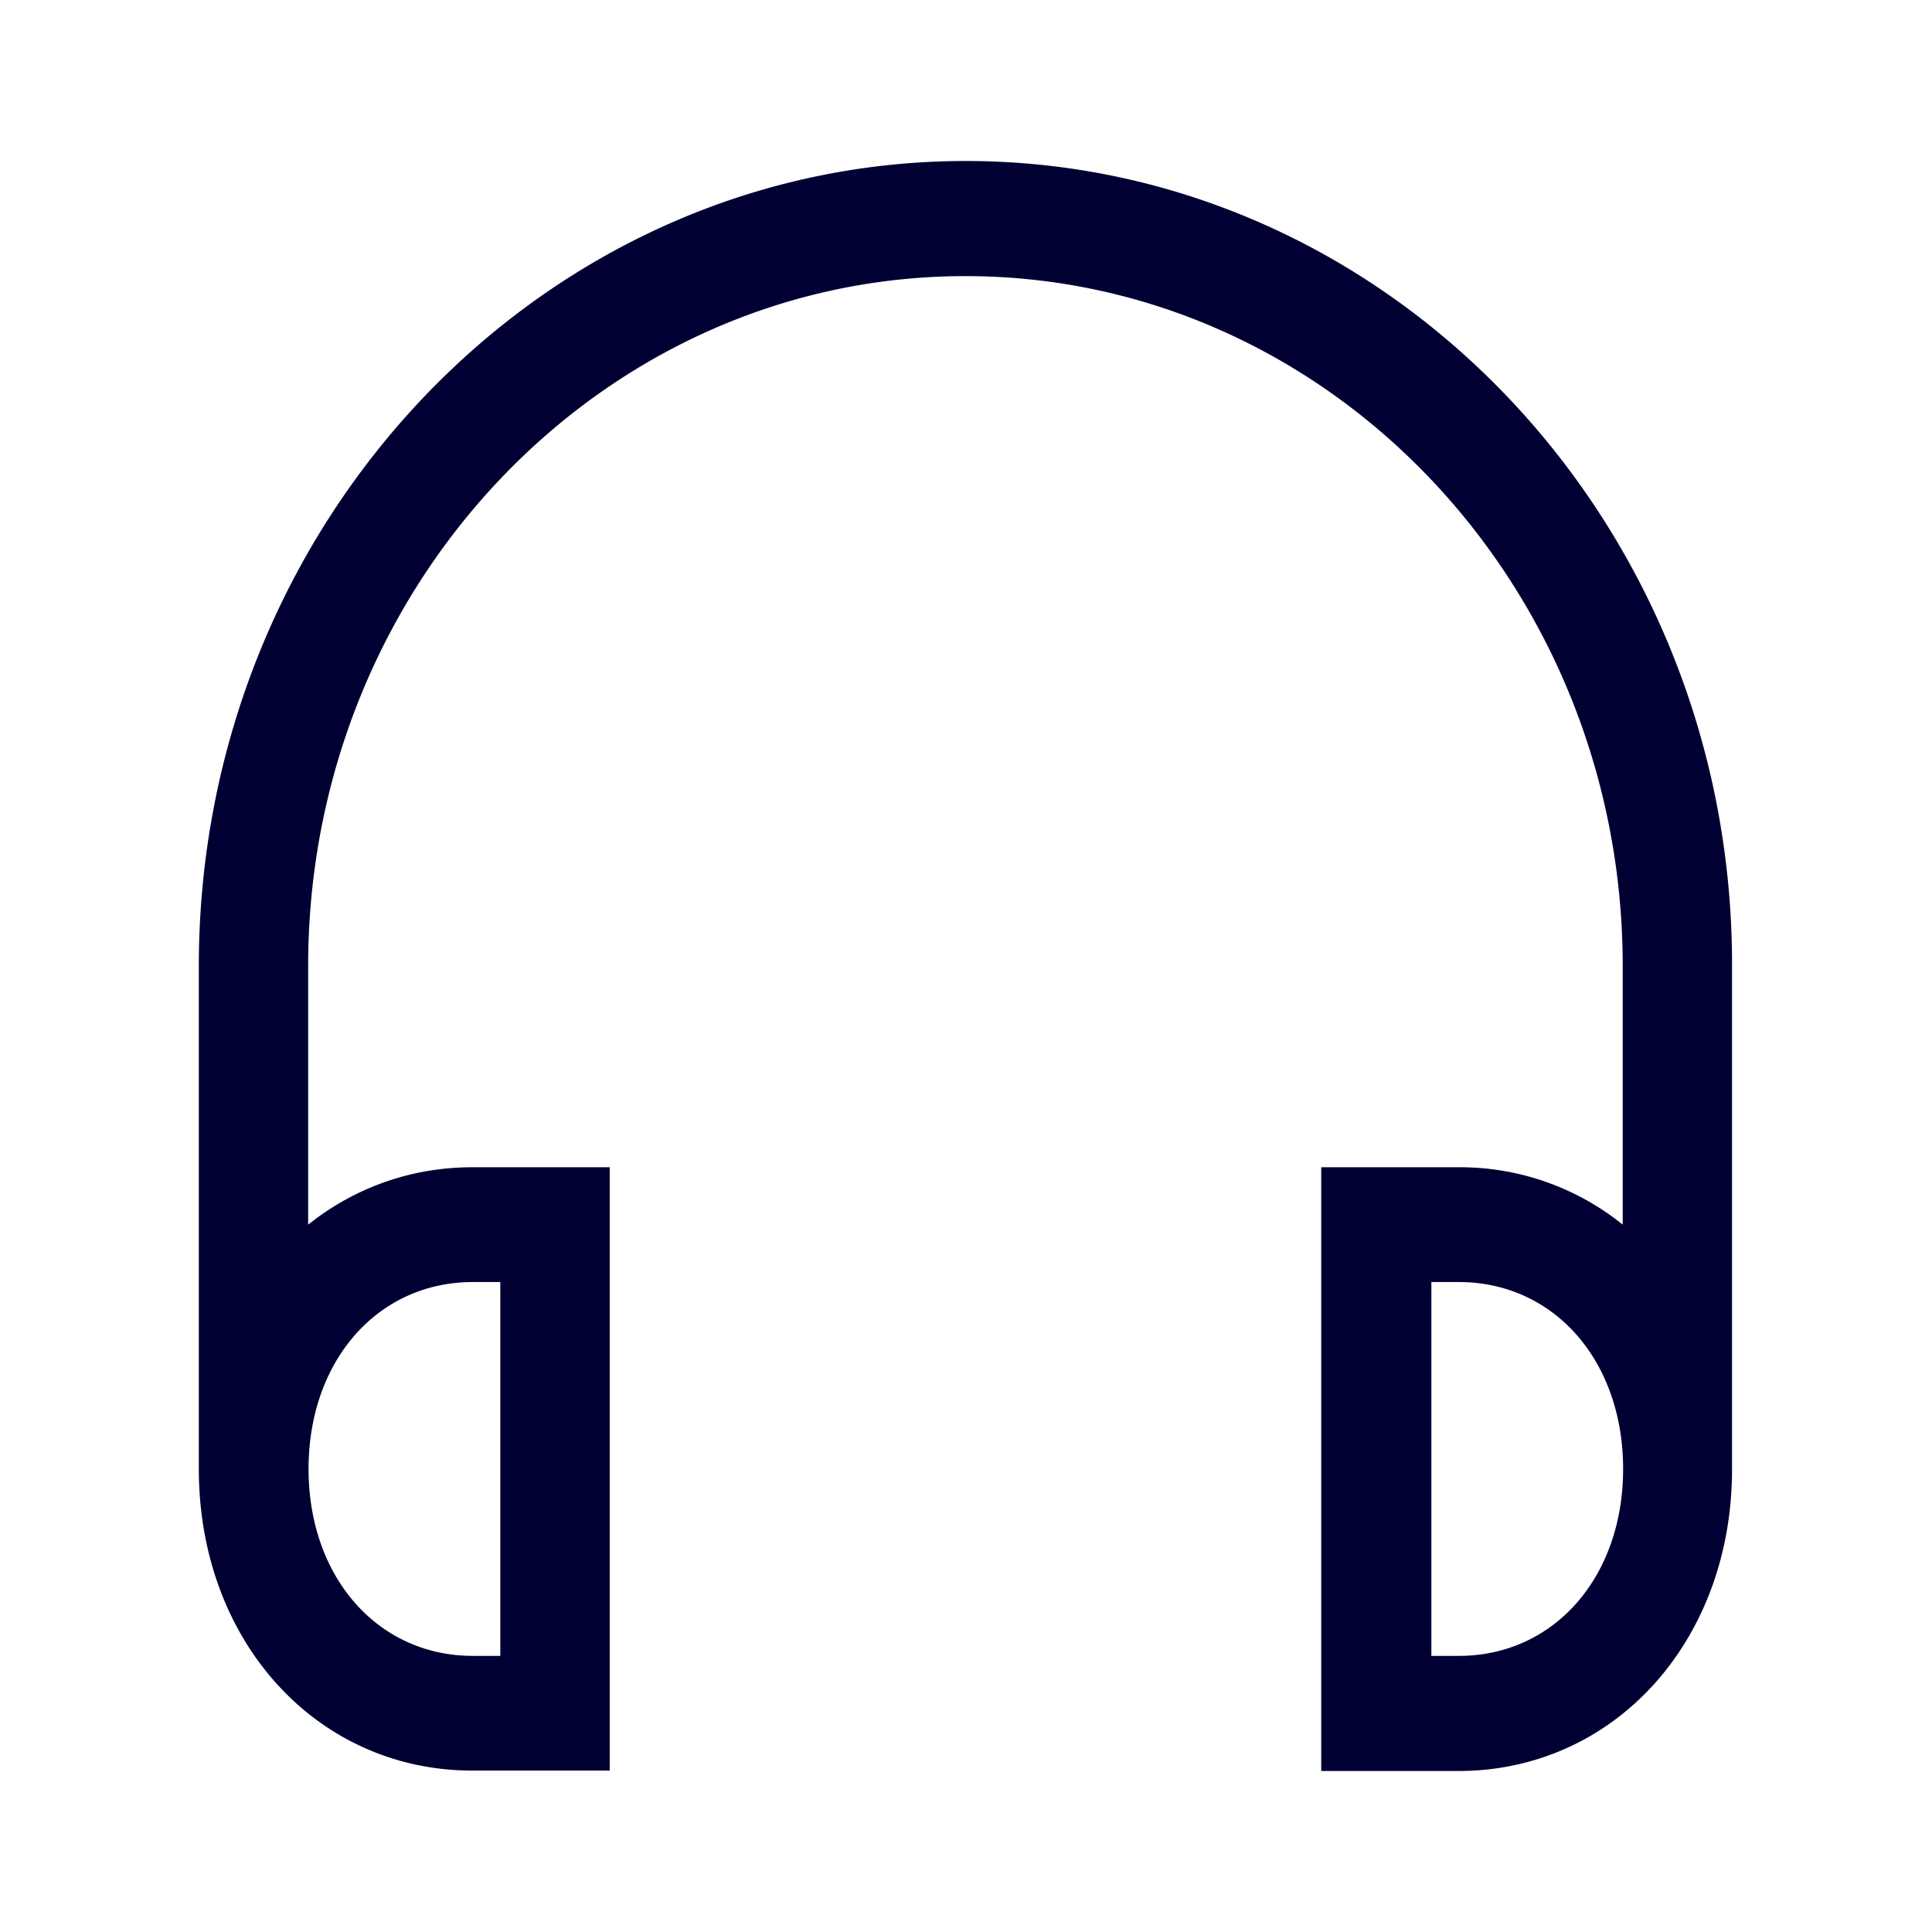<svg xmlns="http://www.w3.org/2000/svg" width="24" height="24" fill="none"><path fill="#003" d="M11.998 2C6.746 2 2.47 6.488 2.47 12v6.248c0 2.139 1.463 3.747 3.401 3.747h1.703V14.5H5.87c-.78 0-1.48.265-2.042.713V12c0-4.726 3.662-8.57 8.165-8.57s8.165 3.844 8.165 8.57v3.213a3.22 3.22 0 0 0-2.042-.713h-1.703V22h1.703c1.937 0 3.4-1.613 3.4-3.748V12c.01-5.512-4.267-10-9.519-10M5.875 15.926h.34v4.644h-.34c-1.184 0-2.042-.979-2.042-2.322 0-1.344.858-2.322 2.042-2.322m11.906 4.644v-4.644h.34c1.184 0 2.042.978 2.042 2.322 0 1.343-.858 2.322-2.042 2.322z"/></svg>